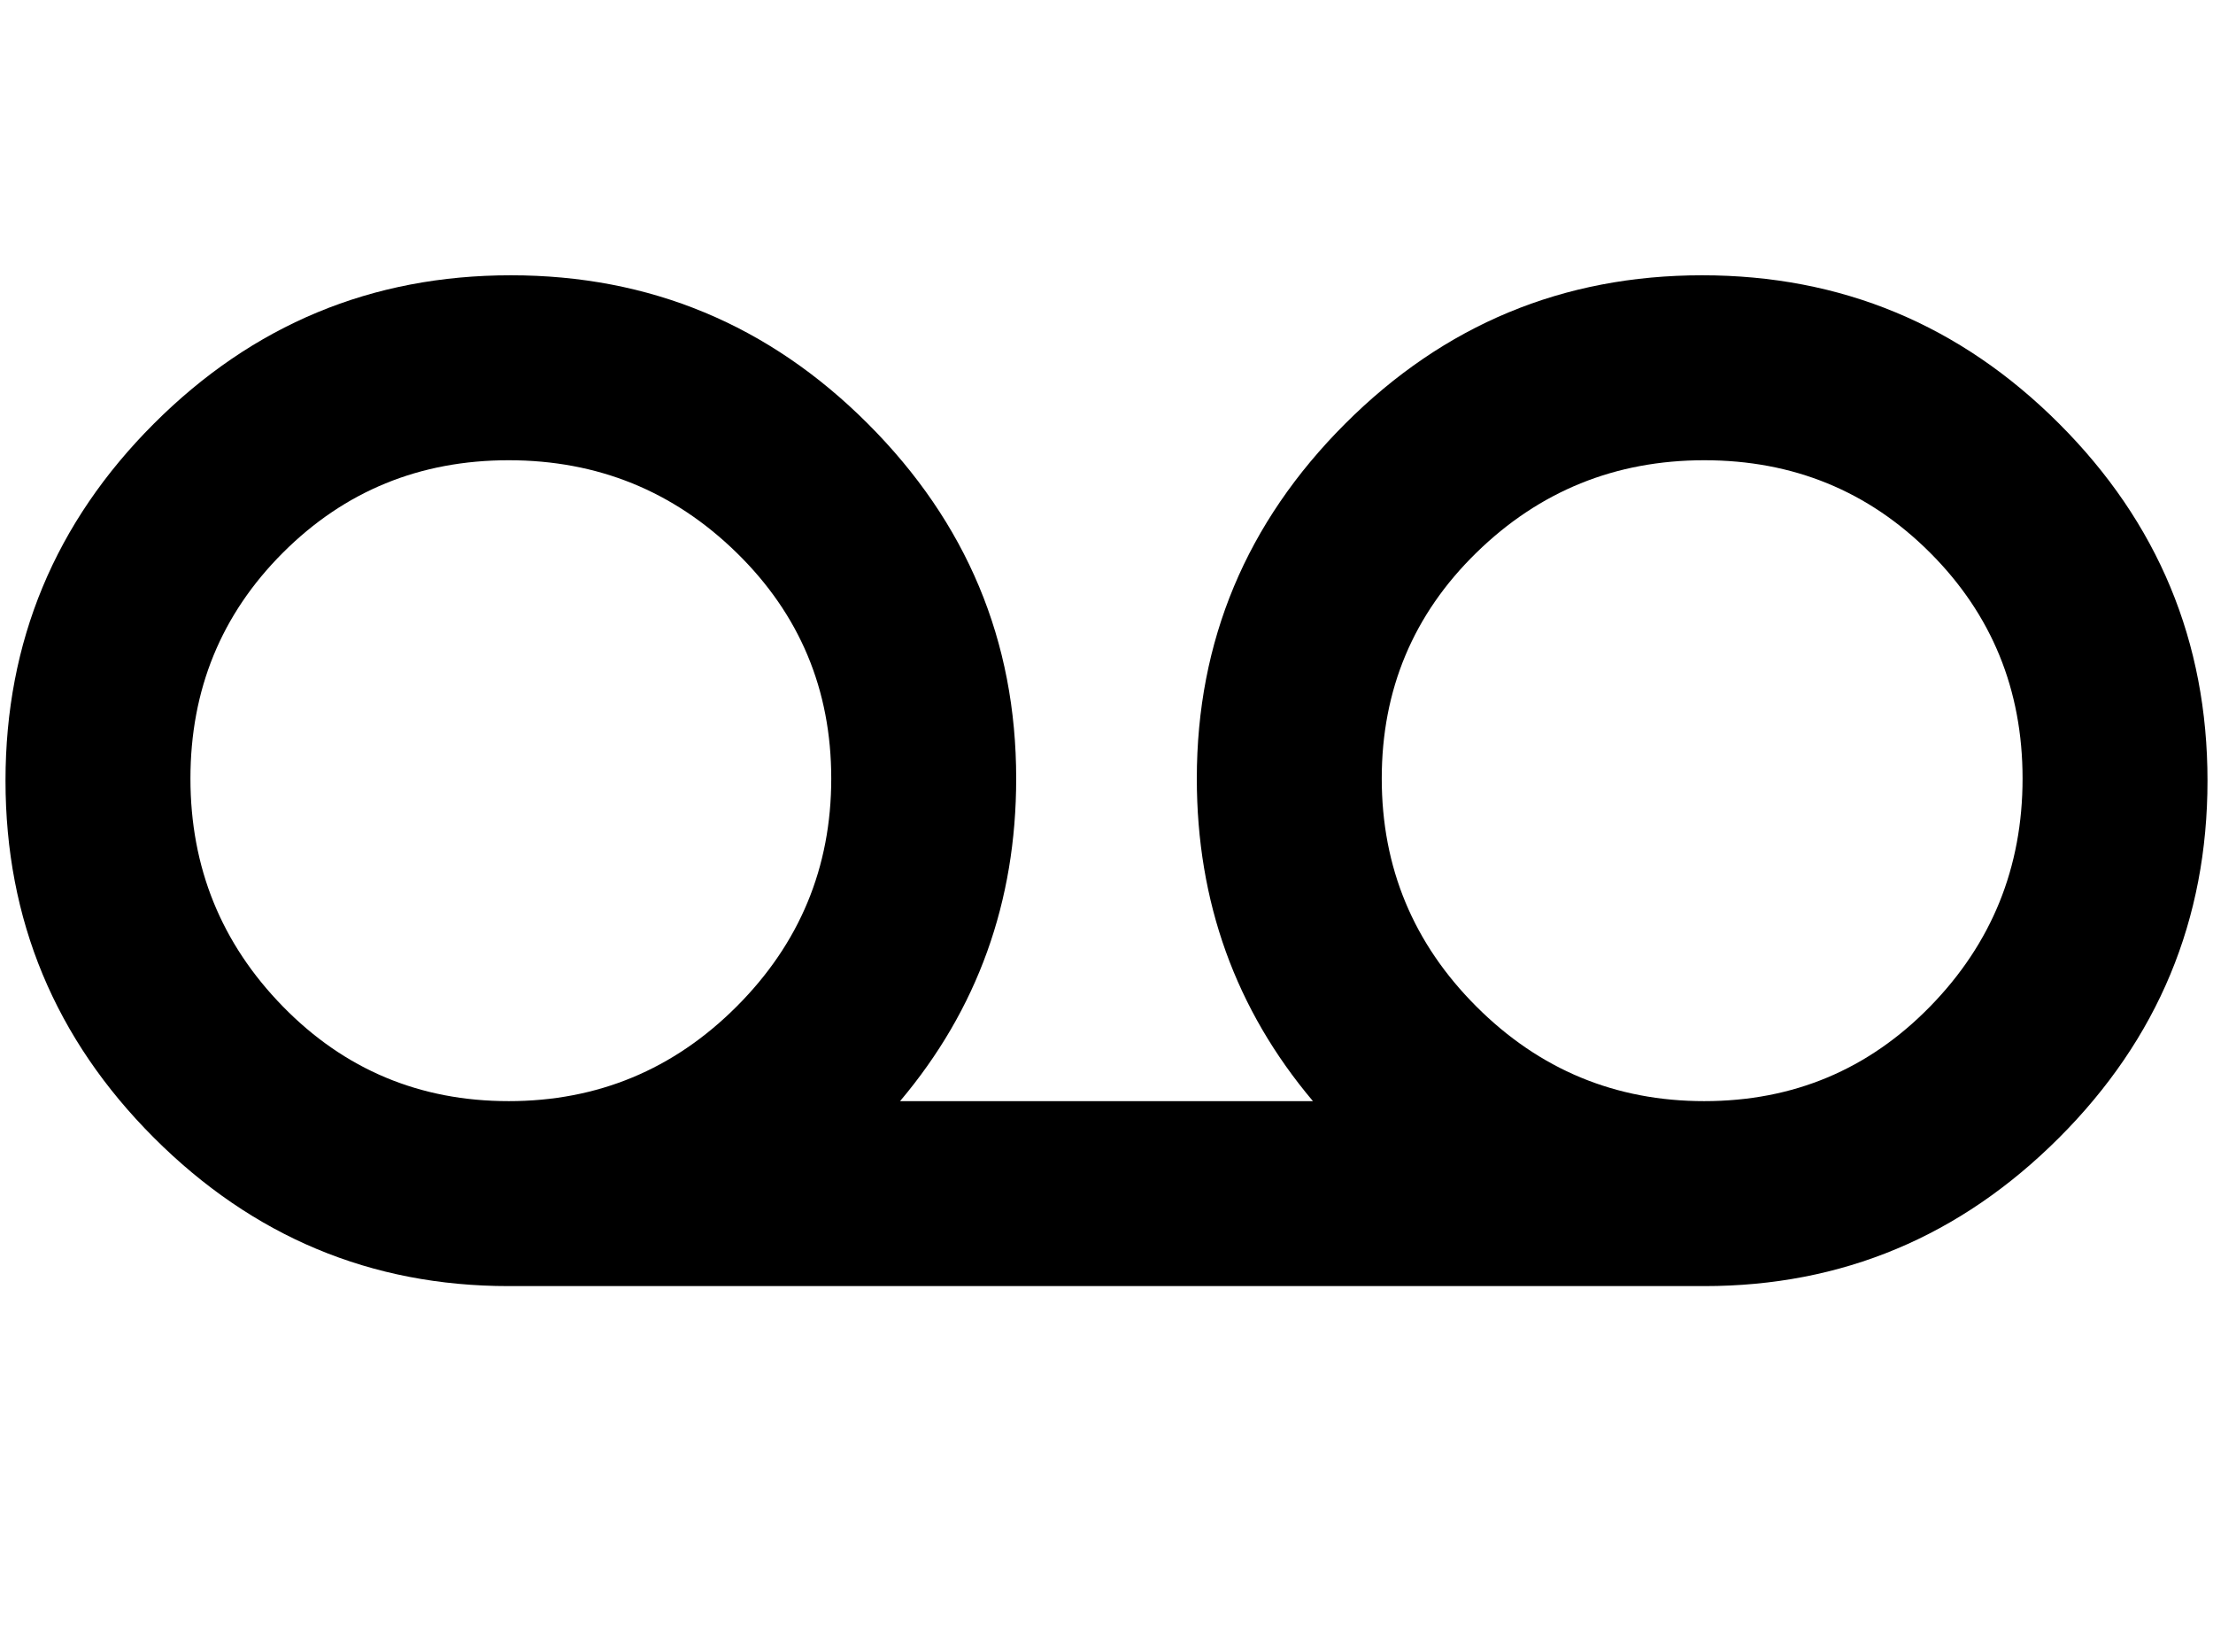 <svg xmlns="http://www.w3.org/2000/svg" width="1.34em" height="1em" viewBox="0 0 512 384"><path fill="currentColor" d="M394.5 64q48.5 0 83 34.5t34.5 83t-34.5 83T395 299H117q-48 0-82.5-34.5T0 181.5t34.5-83t83-34.5t83 34.5T235 181q0 43-27 75h96q-27-32-27-75q0-48 34.5-82.5t83-34.5M117 256q31 0 53-22t22-53t-22-52.5t-53-21.5t-52.5 21.5T43 181t21.5 53t52.5 22m278 0q31 0 52.5-22t21.5-53t-21.5-52.5T395 107t-53 21.5t-22 52.5t22 53t53 22"/></svg>